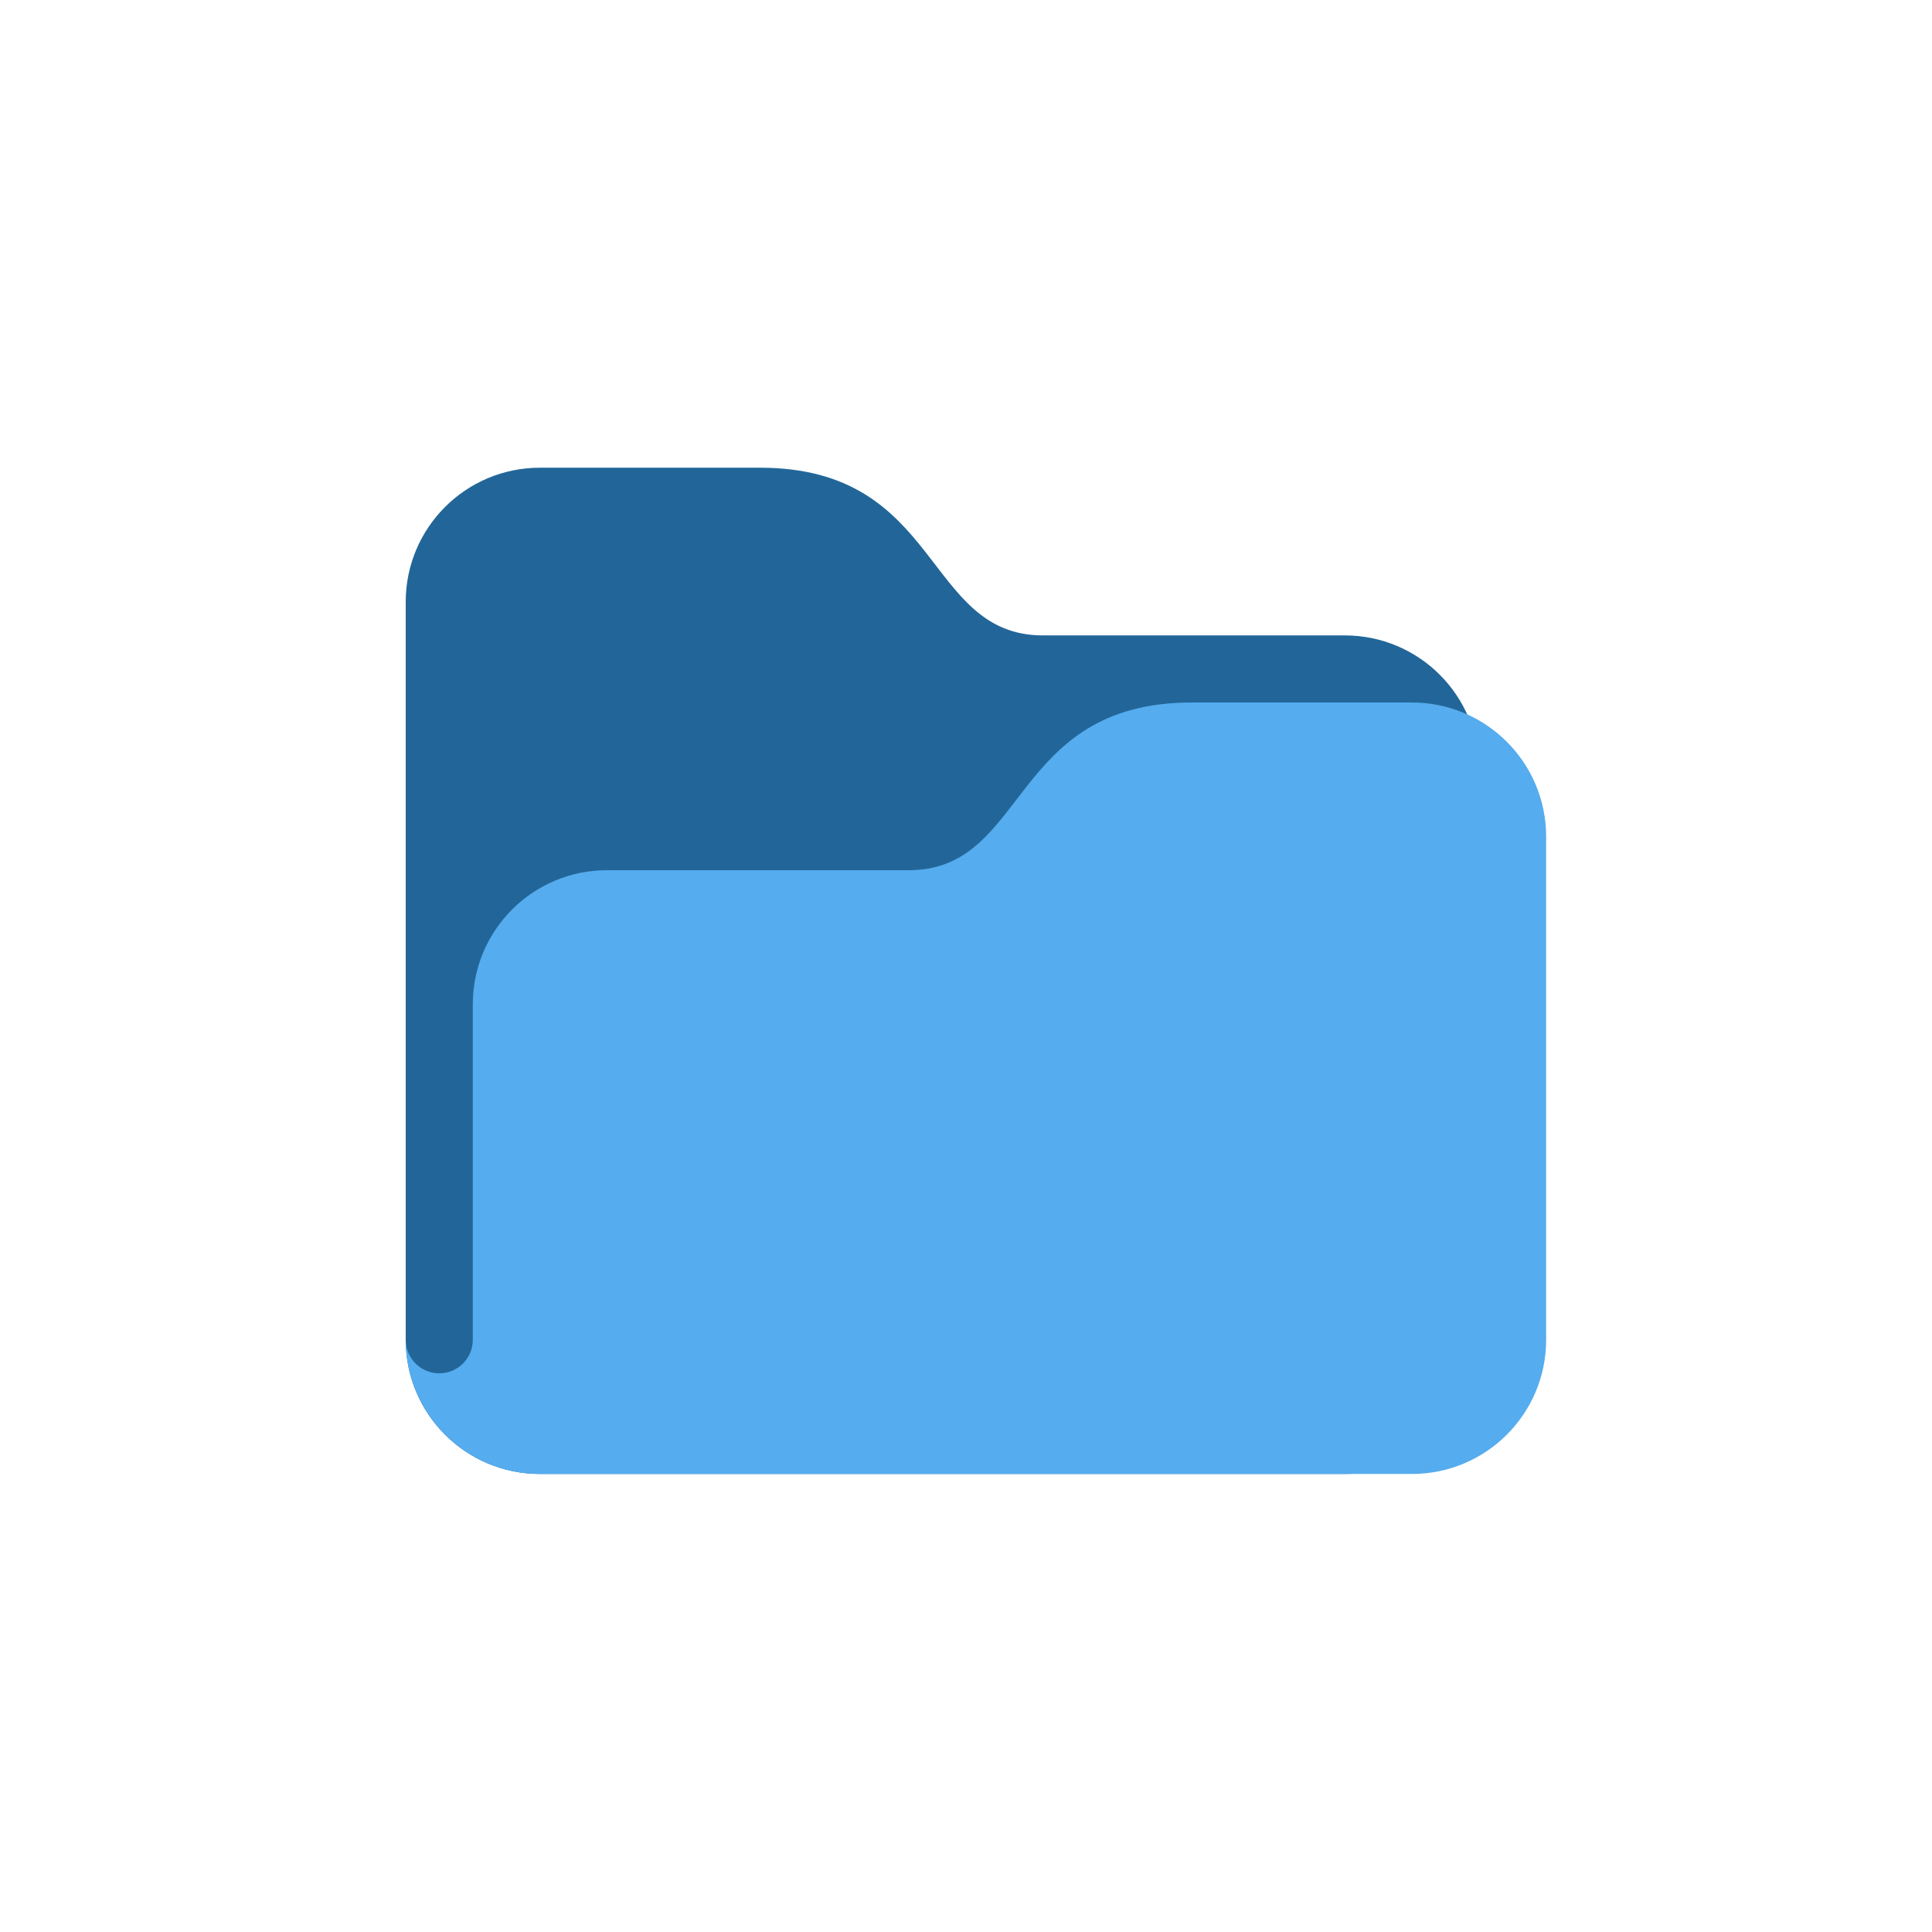 <svg width="200" height="200" viewBox="0 0 200 200" fill="none" xmlns="http://www.w3.org/2000/svg">
<path d="M42 138.694C42 146.365 48.219 152.583 55.889 152.583H139.222C146.892 152.583 153.111 146.365 153.111 138.694V79.667C153.111 71.996 146.892 65.778 139.222 65.778H107.972C95.604 65.778 97.556 48.417 78.674 48.417H55.889C48.219 48.417 42 54.635 42 62.306V138.694Z" fill="#226699"/>
<path d="M146.167 72.722H123.382C104.5 72.722 106.451 90.083 94.083 90.083H62.833C55.163 90.083 48.944 96.302 48.944 103.972V138.694C48.944 140.615 47.389 142.167 45.472 142.167C43.556 142.167 42 140.615 42 138.694C42 146.365 48.219 152.583 55.889 152.583H146.167C153.837 152.583 160.056 146.365 160.056 138.694V86.611C160.056 78.941 153.837 72.722 146.167 72.722Z" fill="#55ACEE"/>
</svg>
